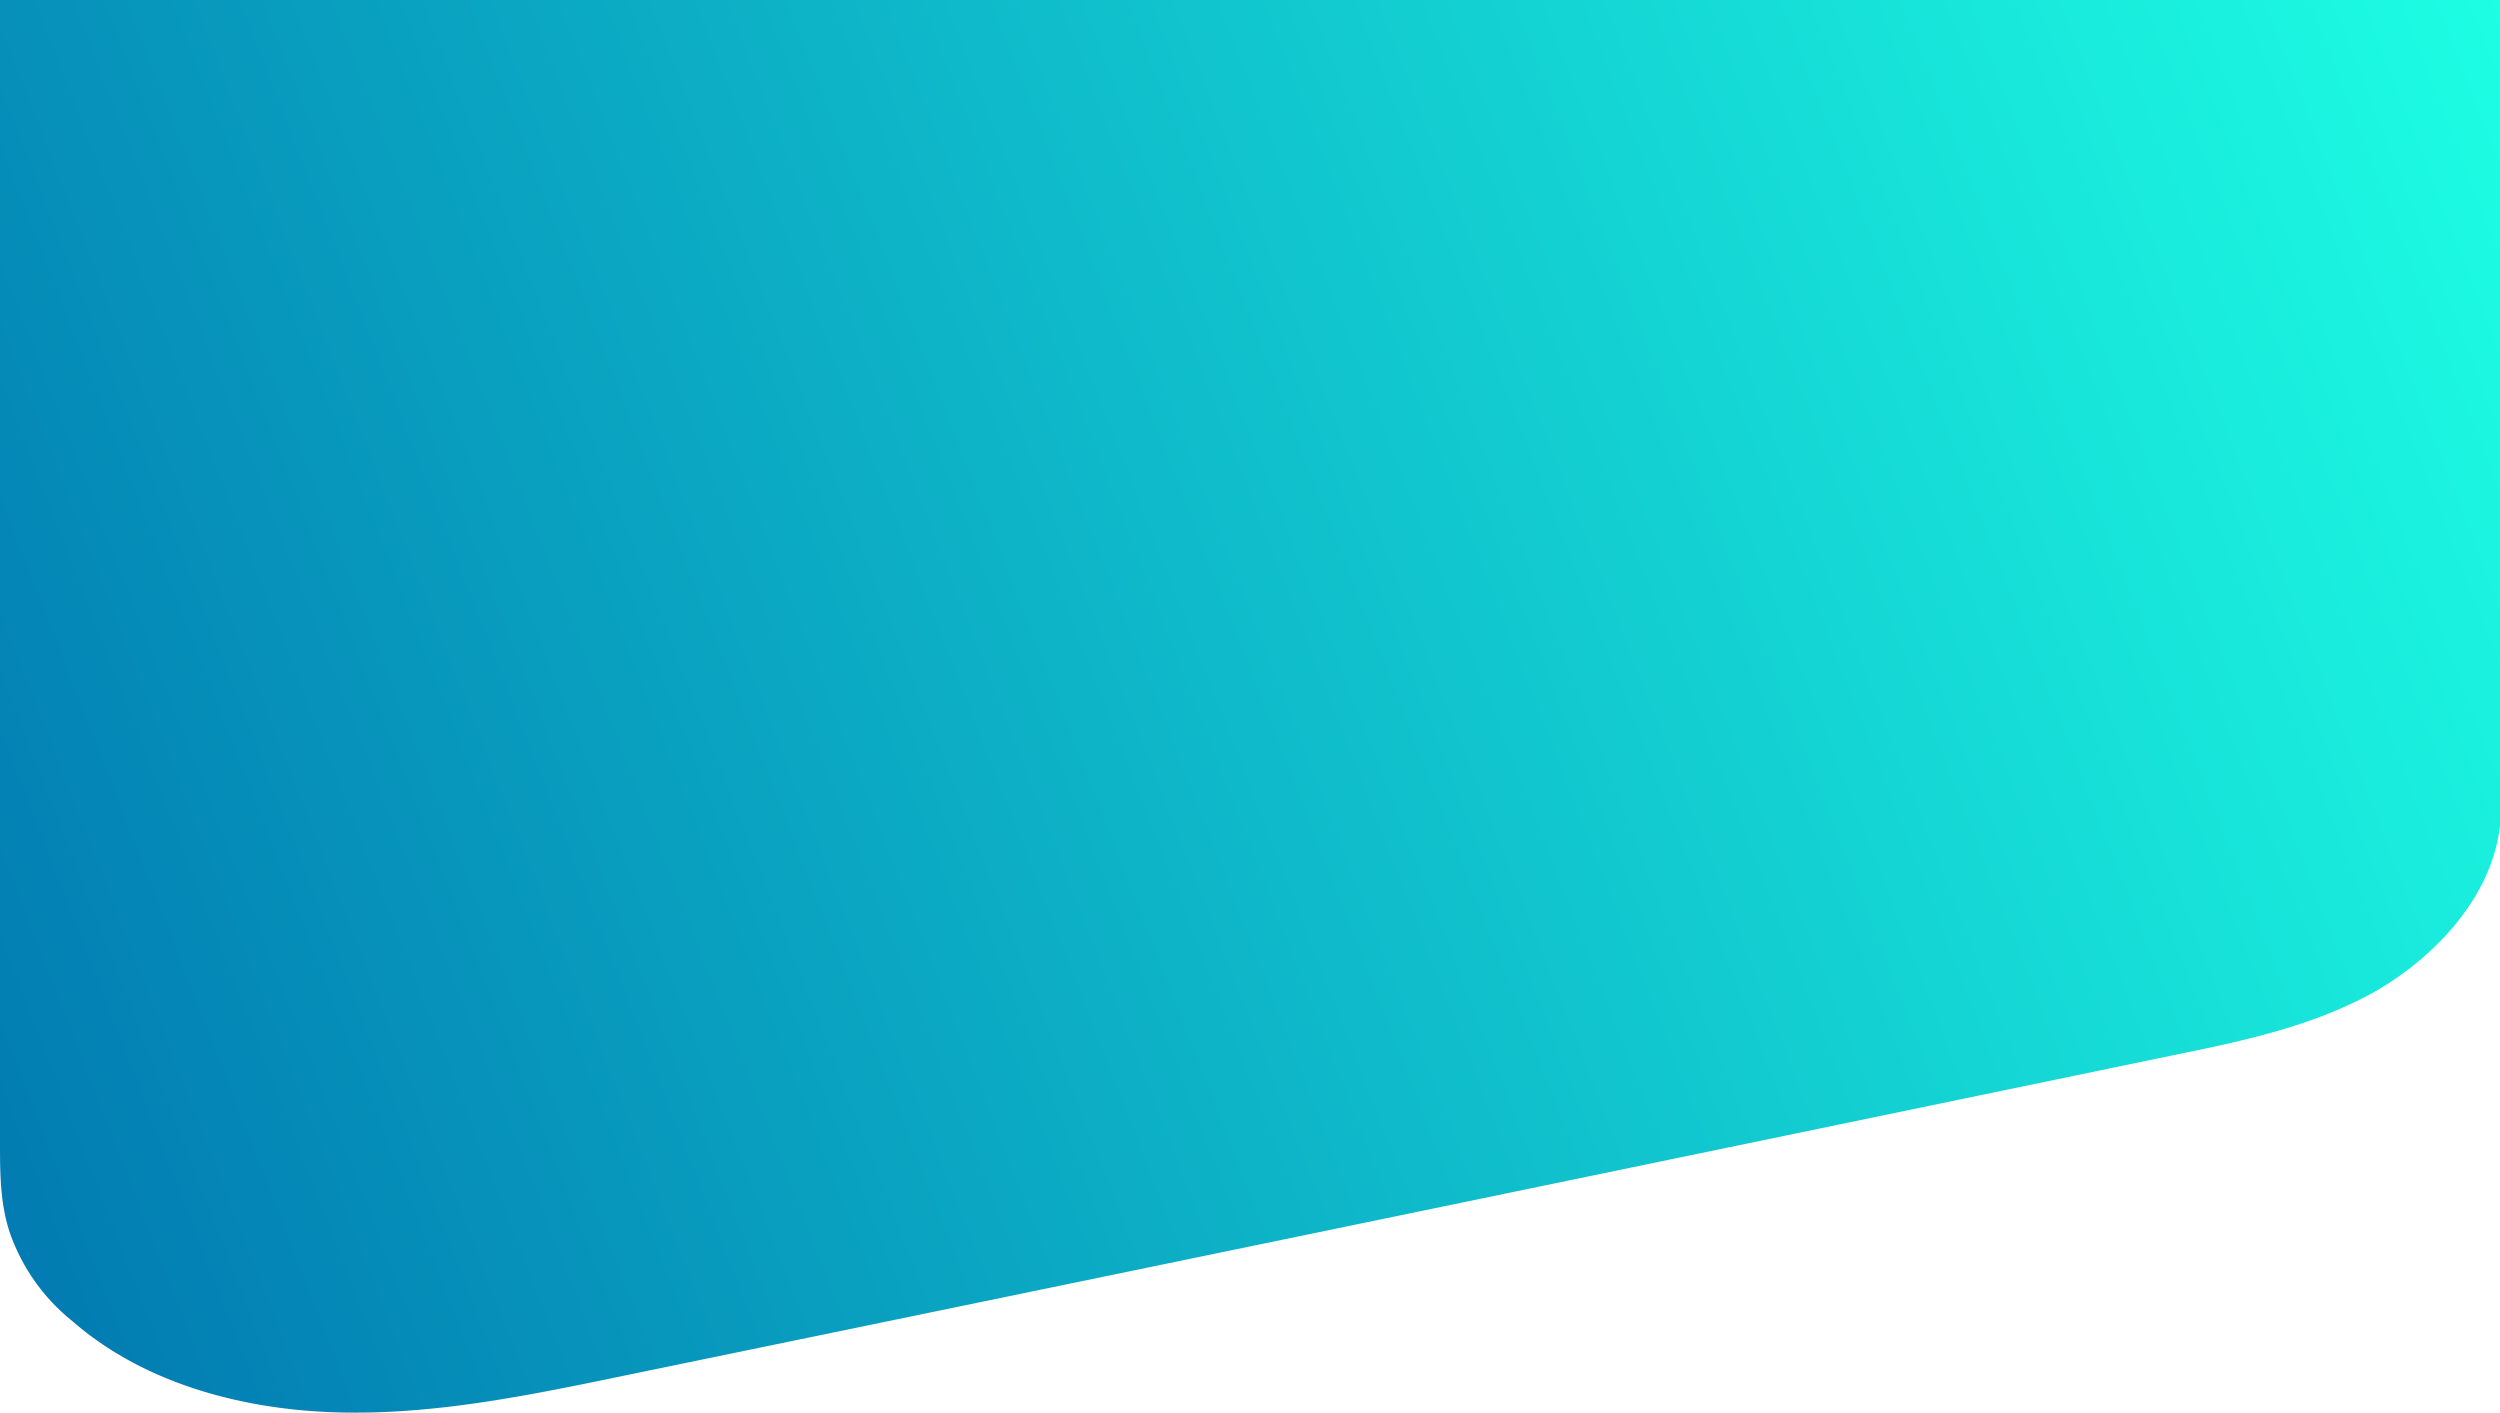 <svg id="Layer_1" data-name="Layer 1" xmlns="http://www.w3.org/2000/svg" xmlns:xlink="http://www.w3.org/1999/xlink" viewBox="0 0 296.3 167.43"><defs><style>.cls-1{fill:url(#Degradado_sin_nombre_16);}</style><linearGradient id="Degradado_sin_nombre_16" x1="-27.08" y1="43.78" x2="298.42" y2="170.28" gradientTransform="matrix(1, 0, 0, -1, 0, 168)" gradientUnits="userSpaceOnUse"><stop offset="0" stop-color="#0074af"/><stop offset="1" stop-color="#1dffe4"/></linearGradient></defs><title>main</title><path class="cls-1" d="M296.3,0V97.9c-1,8.4-7.6,15.4-14.6,19.5-7.4,4.2-15.9,6-24.3,7.7q-91.8,19.05-183.7,38c-11.1,2.3-22.3,4.6-33.6,4.3s-23-3.4-31.5-10.8a23.23,23.23,0,0,1-7.4-10.4C0,142.7,0,139,0,135.3V0Z"/></svg>